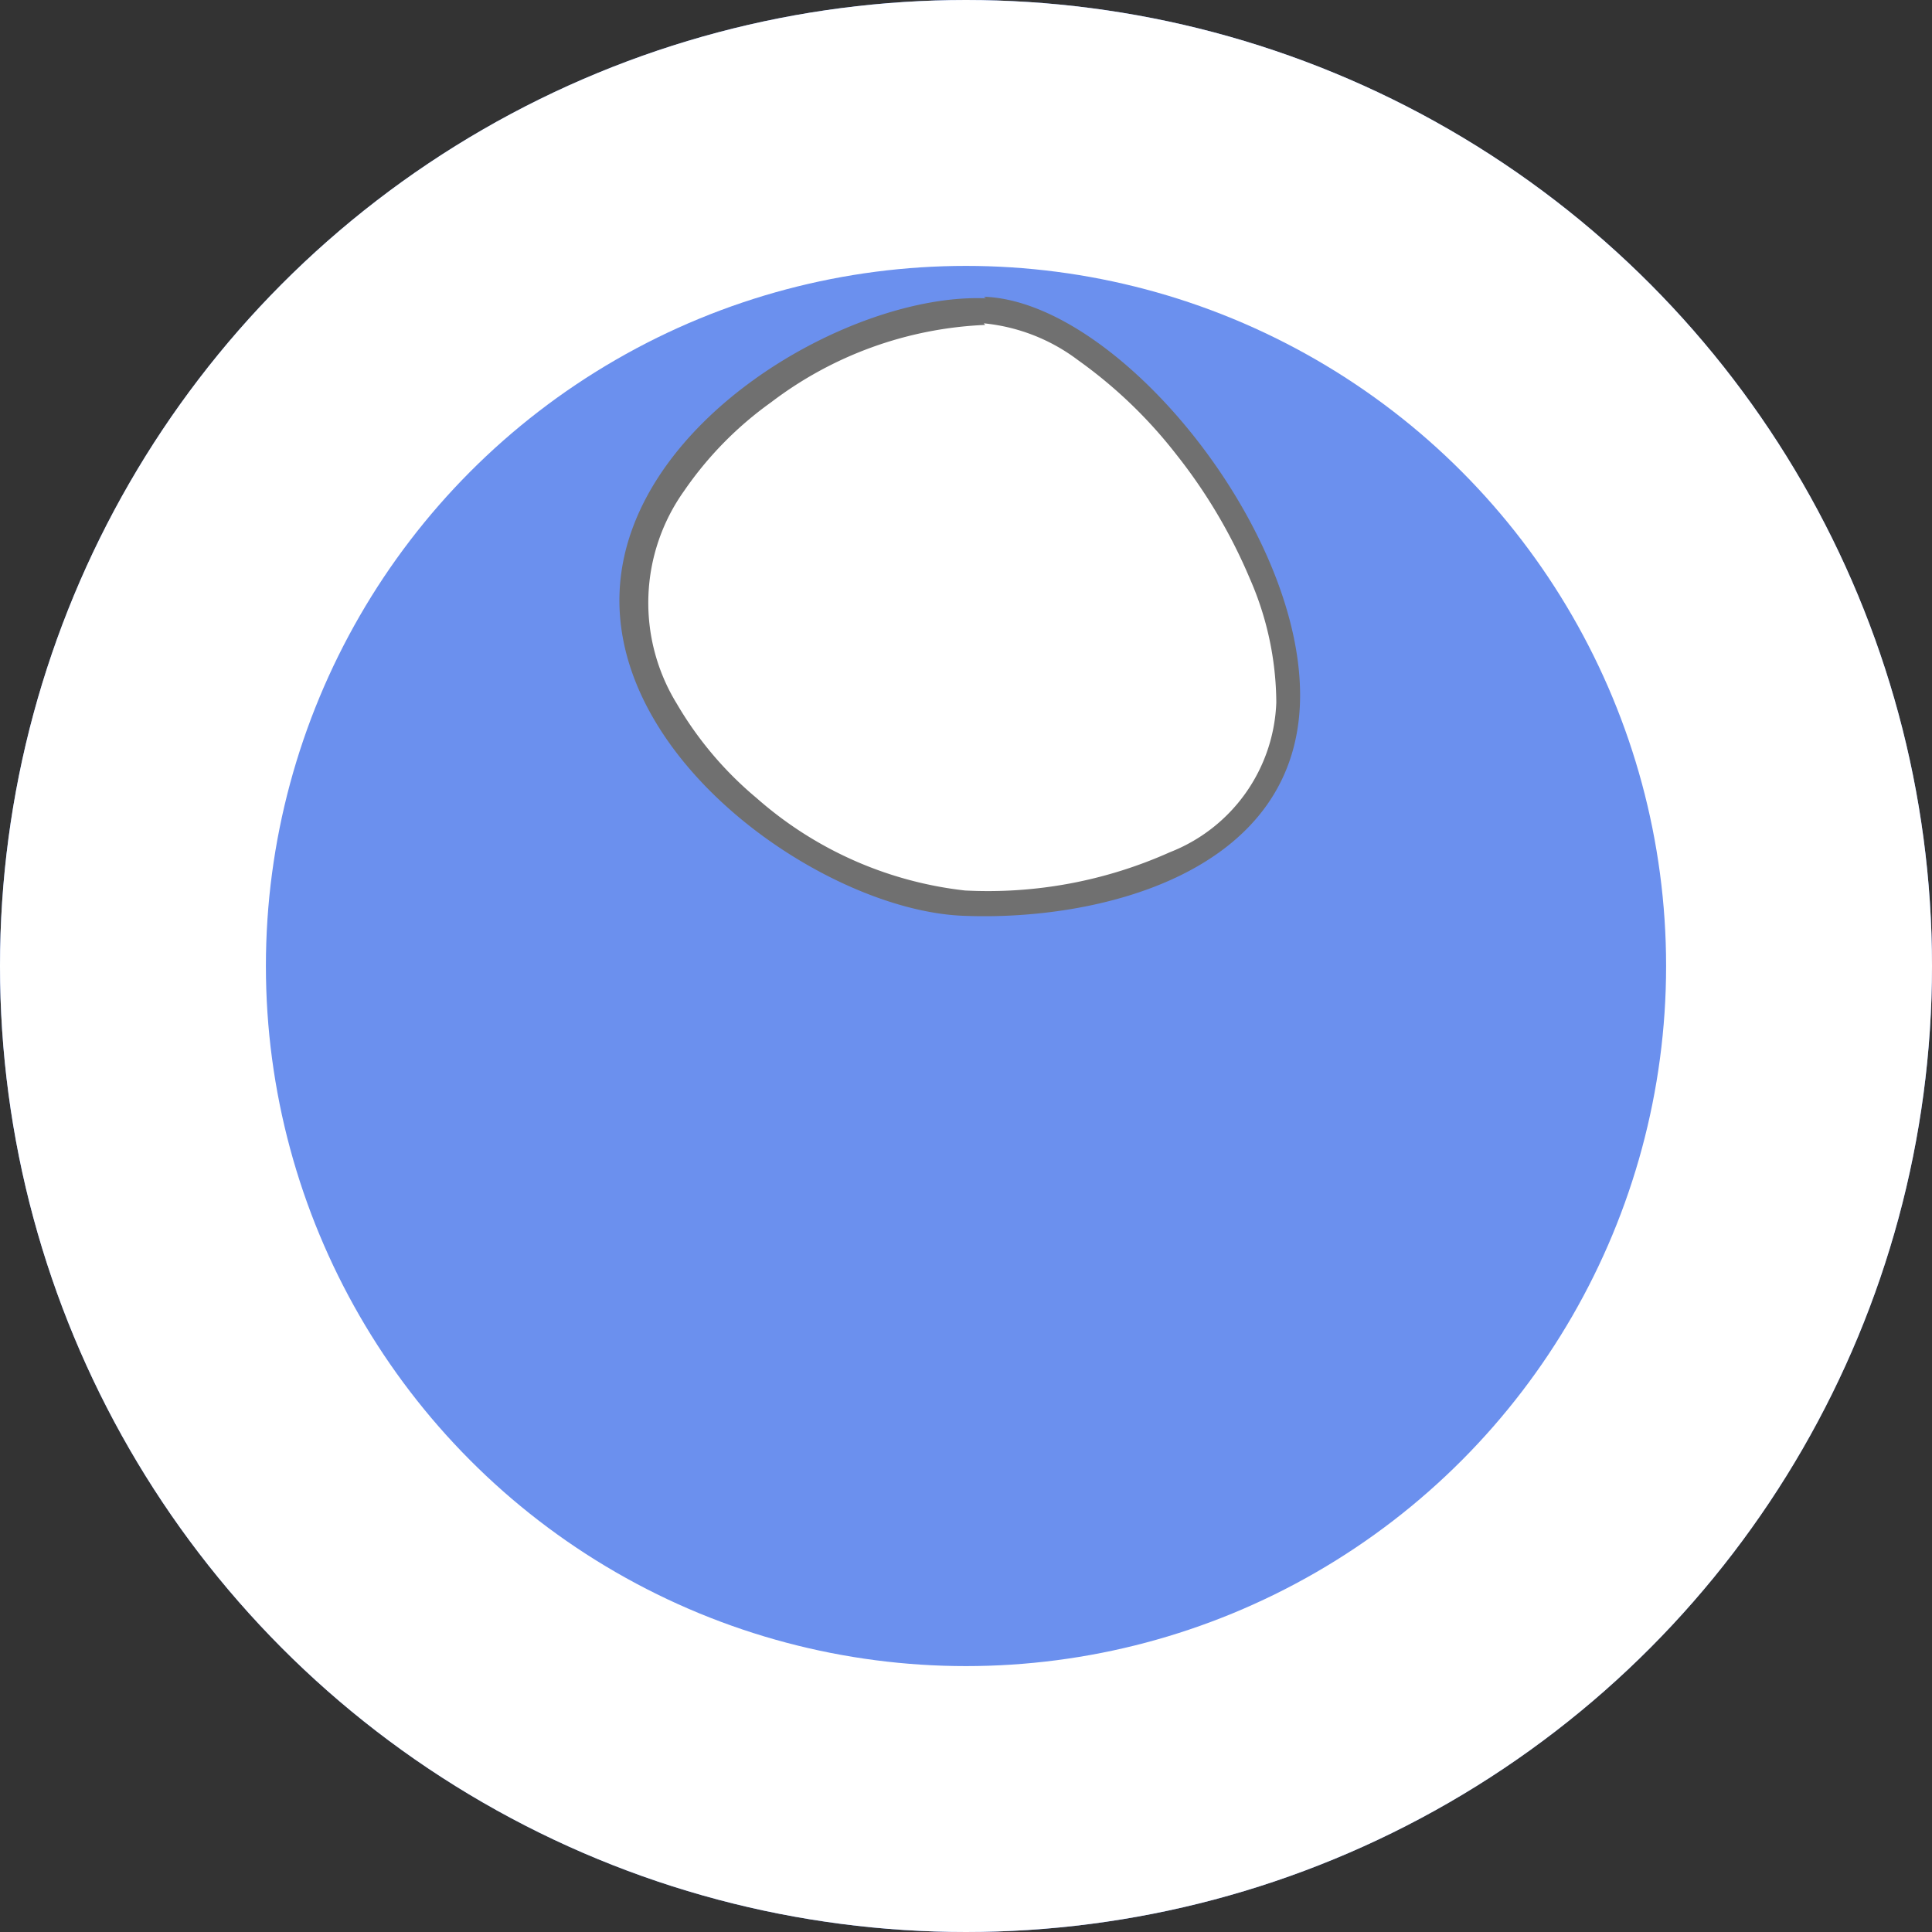 <svg xmlns="http://www.w3.org/2000/svg" viewBox="0 0 72.66 72.66"><rect x="0" y="0" width="72.66" height="72.66" fill="#333333" stroke="none"/><defs><style>.cls-1{fill:#6b90ee;}.cls-2{fill:none;stroke:#fff;stroke-width:10px;}.cls-3{fill:#fff;}.cls-4{fill:#707070;}</style></defs><title>bulle_4</title><g id="Calque_2" data-name="Calque 2"><g id="Calque_1-2" data-name="Calque 1"><g id="Groupe_17" data-name="Groupe 17"><g id="Ellipse_3" data-name="Ellipse 3"><circle class="cls-1" cx="36.33" cy="36.33" r="36.33"/><circle class="cls-2" cx="36.33" cy="36.33" r="31.33"/></g><g id="Tracé_3" data-name="Tracé 3"><path class="cls-3" d="M36.28,34a14.73,14.73,0,0,1-8.14-3.6A13.61,13.61,0,0,1,25,26.74a7.73,7.73,0,0,1,.3-8.55,13.6,13.6,0,0,1,3.39-3.46,14.71,14.71,0,0,1,8.38-3c2.24.07,5.14,2,7.56,5.1s4,6.79,3.85,9.66C48.25,32.77,40.71,34.22,36.28,34Z"/><path class="cls-4" d="M37.05,12.22A14.27,14.27,0,0,0,29,15.13a13.44,13.44,0,0,0-3.27,3.33,7.25,7.25,0,0,0-.28,8,13.46,13.46,0,0,0,3,3.55,14.24,14.24,0,0,0,7.84,3.48A16.73,16.73,0,0,0,44,32.05a6.29,6.29,0,0,0,4-5.63,11.73,11.73,0,0,0-1-4.67,20,20,0,0,0-2.77-4.67,17.6,17.6,0,0,0-3.68-3.53A7,7,0,0,0,37,12.16m0-1c5.09.17,12.11,8.84,11.89,15.28s-7.62,8.22-12.7,8S23.07,28.75,23.3,22.31,32,11,37.08,11.22Z"/></g></g></g></g></svg>